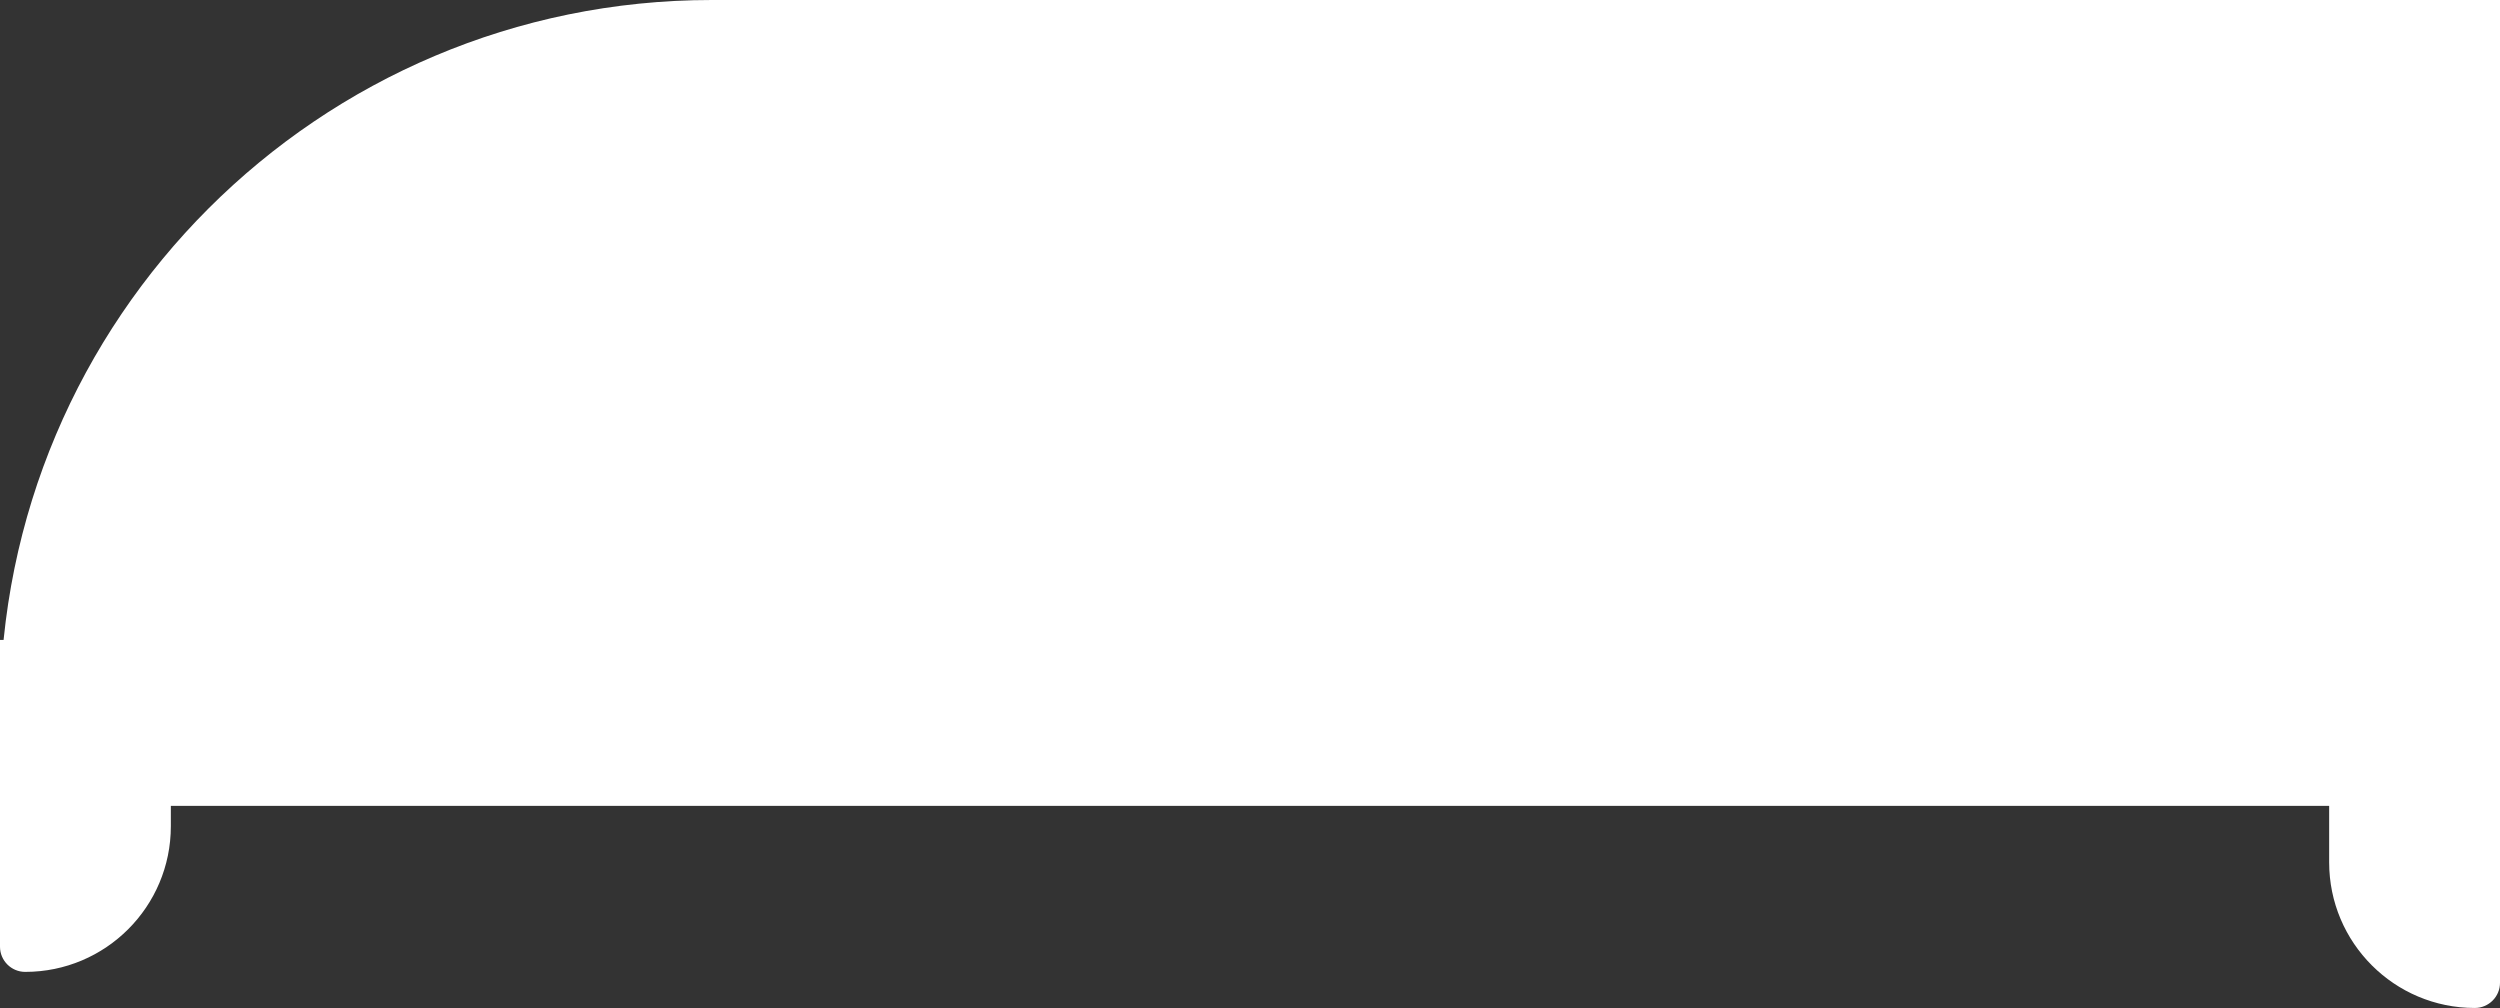 <svg width="878" height="354" viewBox="0 0 878 354" fill="none" xmlns="http://www.w3.org/2000/svg">
<rect x="0" y="0" width="878" height="354" fill="#333333" stroke="none"/>
<path d="M0 250C0 111.929 111.929 0 250 0H878V283.031H0V250Z" fill="white"/>
<path d="M878 237.408H818V302.853C818 331.101 840.9 354 869.148 354V354C874.037 354 878 350.037 878 345.148V237.408Z" fill="white"/>
<path d="M0 224.735H60L60 290.179C60 318.427 37.1 341.327 8.852 341.327V341.327C3.963 341.327 0 337.364 0 332.475L0 224.735Z" fill="white"/>
</svg>
